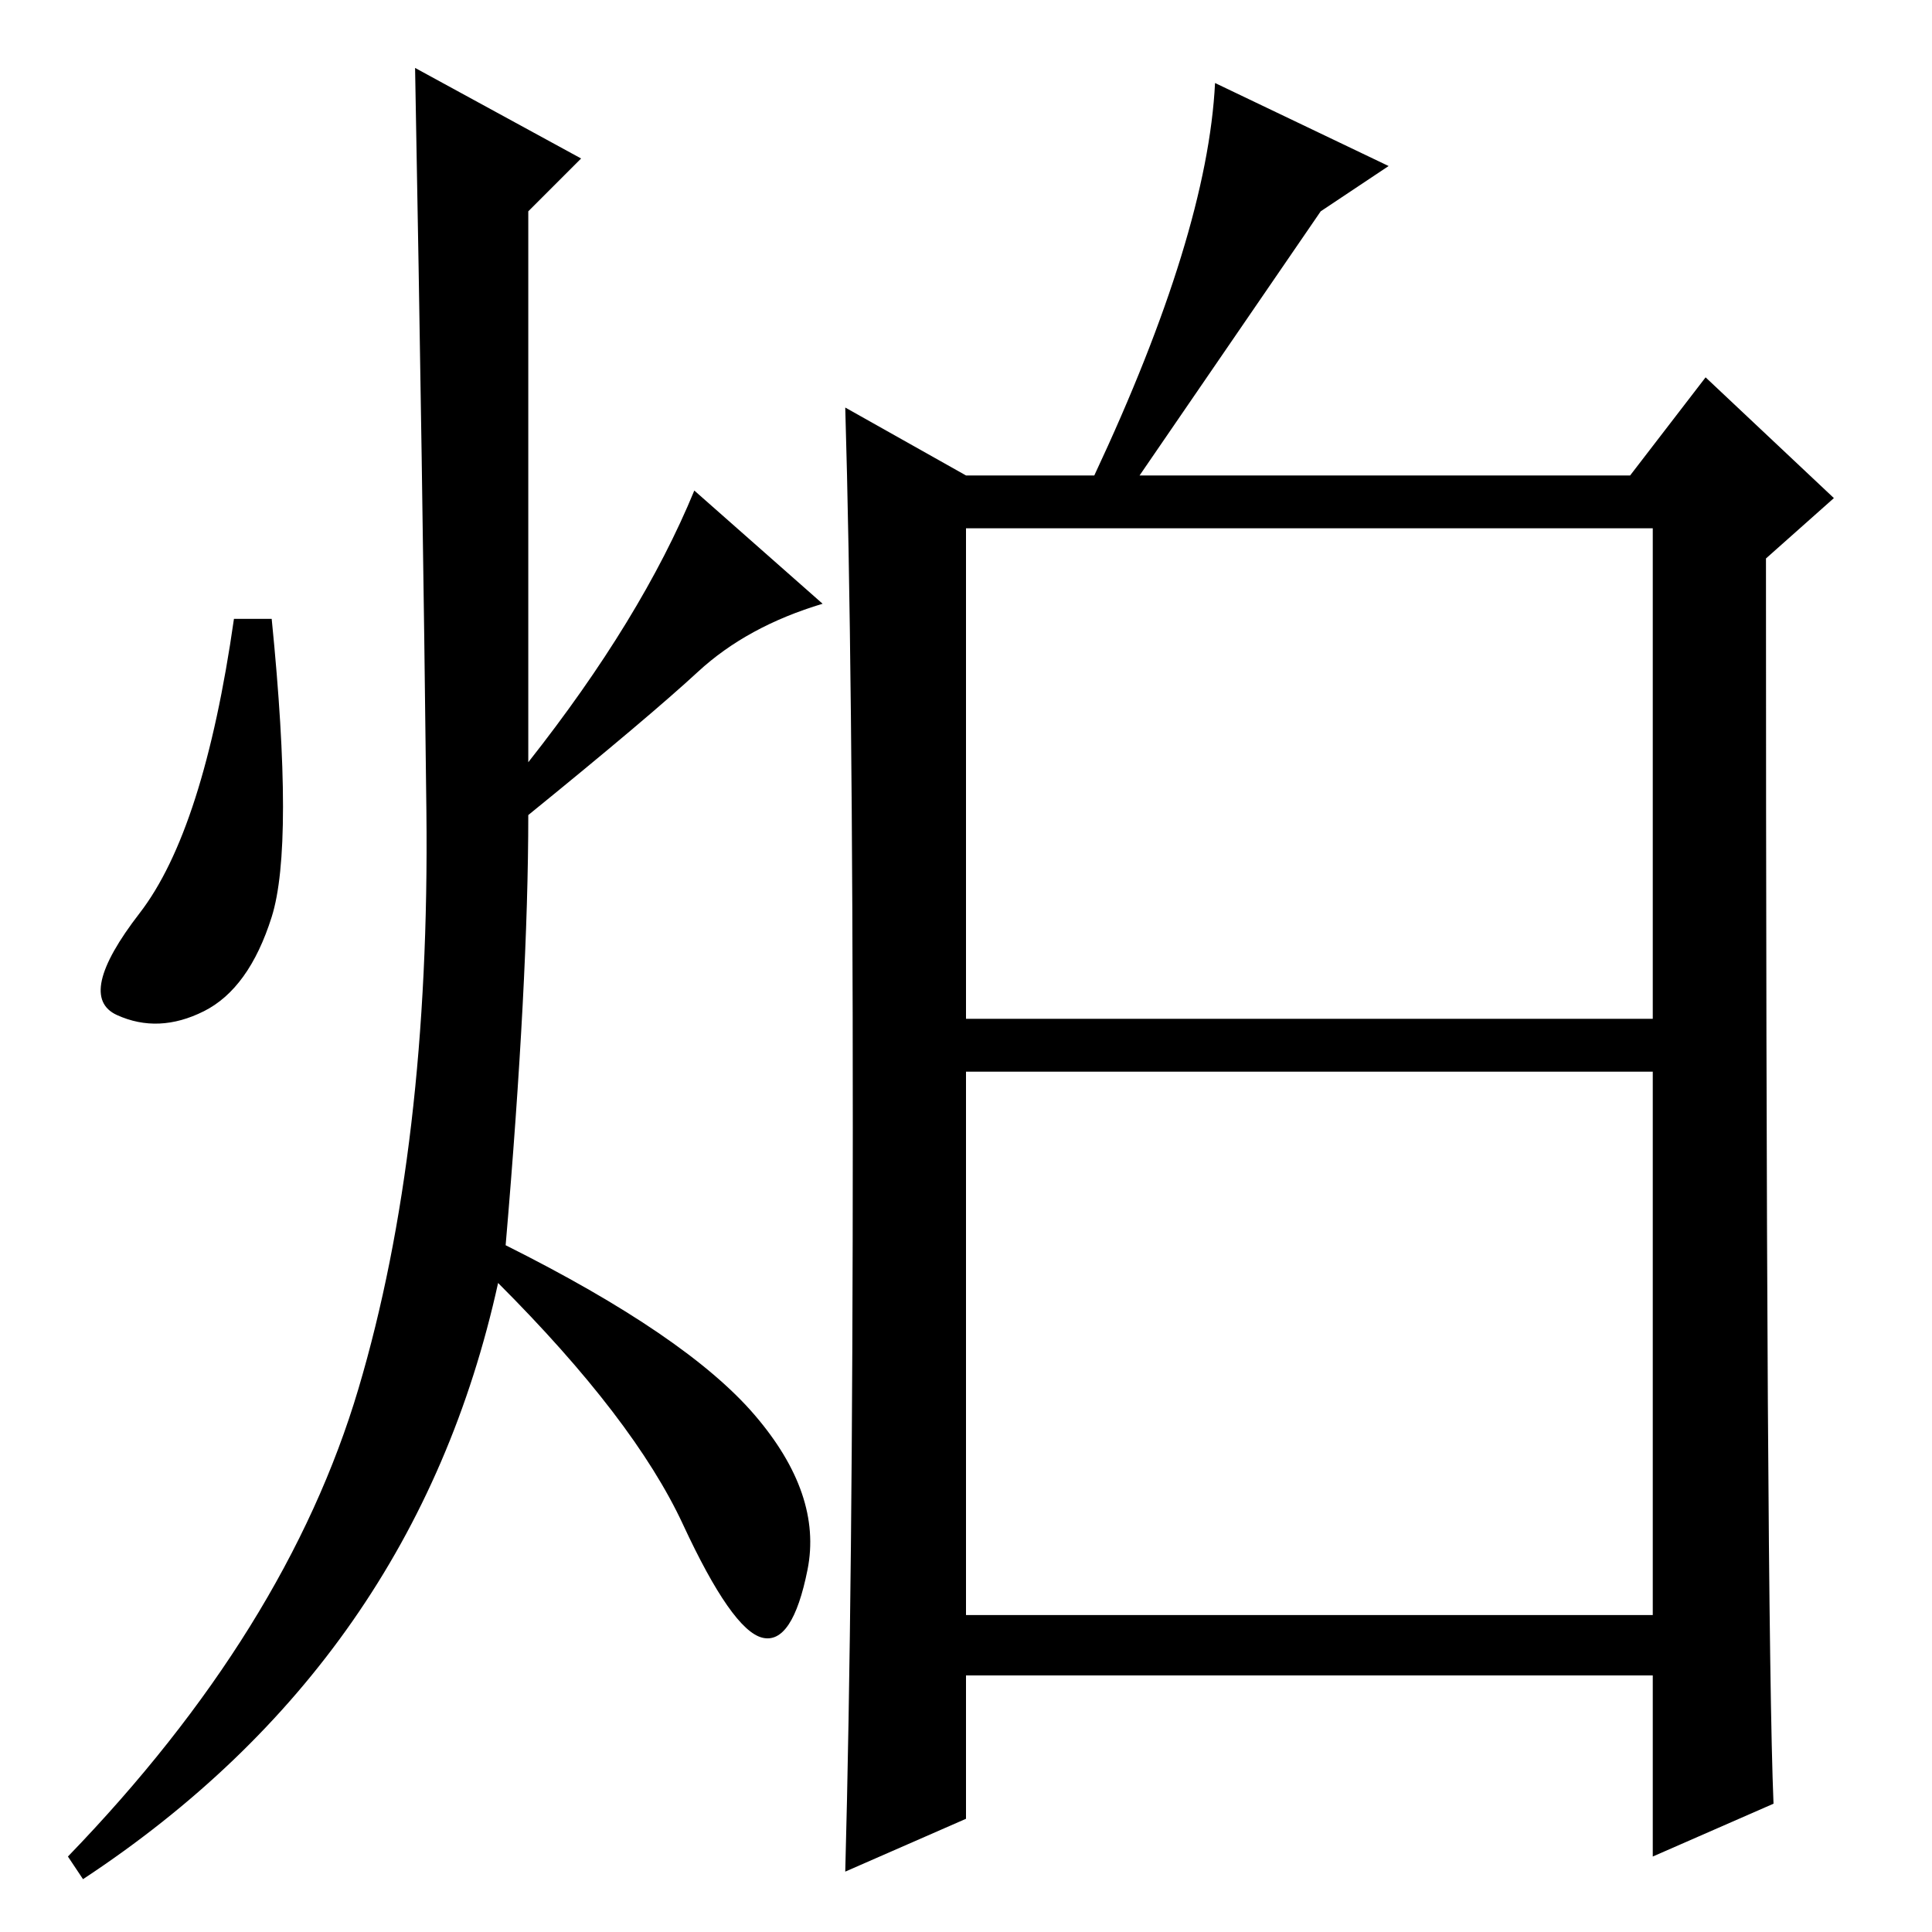 <?xml version="1.0" standalone="no"?>
<!DOCTYPE svg PUBLIC "-//W3C//DTD SVG 1.1//EN" "http://www.w3.org/Graphics/SVG/1.1/DTD/svg11.dtd" >
<svg xmlns="http://www.w3.org/2000/svg" xmlns:xlink="http://www.w3.org/1999/xlink" version="1.1" viewBox="0 -36 256 256">
  <g transform="matrix(1 0 0 -1 0 220)">
   <path fill="currentColor"
d="M128 42h91v72h-91v-72zM235 17l-16 -7v24h-91v-19l-16 -7q1 37 1 98.5t-1 95.5l16 -9h17q15 32 16 52l23 -11l-9 -6l-24 -35h65l10 13l17 -16l-9 -8q0 -141 1 -165zM128 121h91v65h-91v-65zM77 235l-7 -7v-73q15 19 22 36l17 -15q-10 -3 -16.5 -9t-22.5 -19q0 -22 -3 -57
q24 -12 33 -22.5t7 -20.5t-6 -9t-10.5 15t-24.5 32q-11 -50 -55 -79l-2 3q29 30 38.5 62t9 76.5t-1.5 98.5zM36 134.5q-3 -9.5 -9 -12.5t-11.5 -0.5t3 13.5t12.5 39h5q3 -30 0 -39.5z" />
  </g>

</svg>
